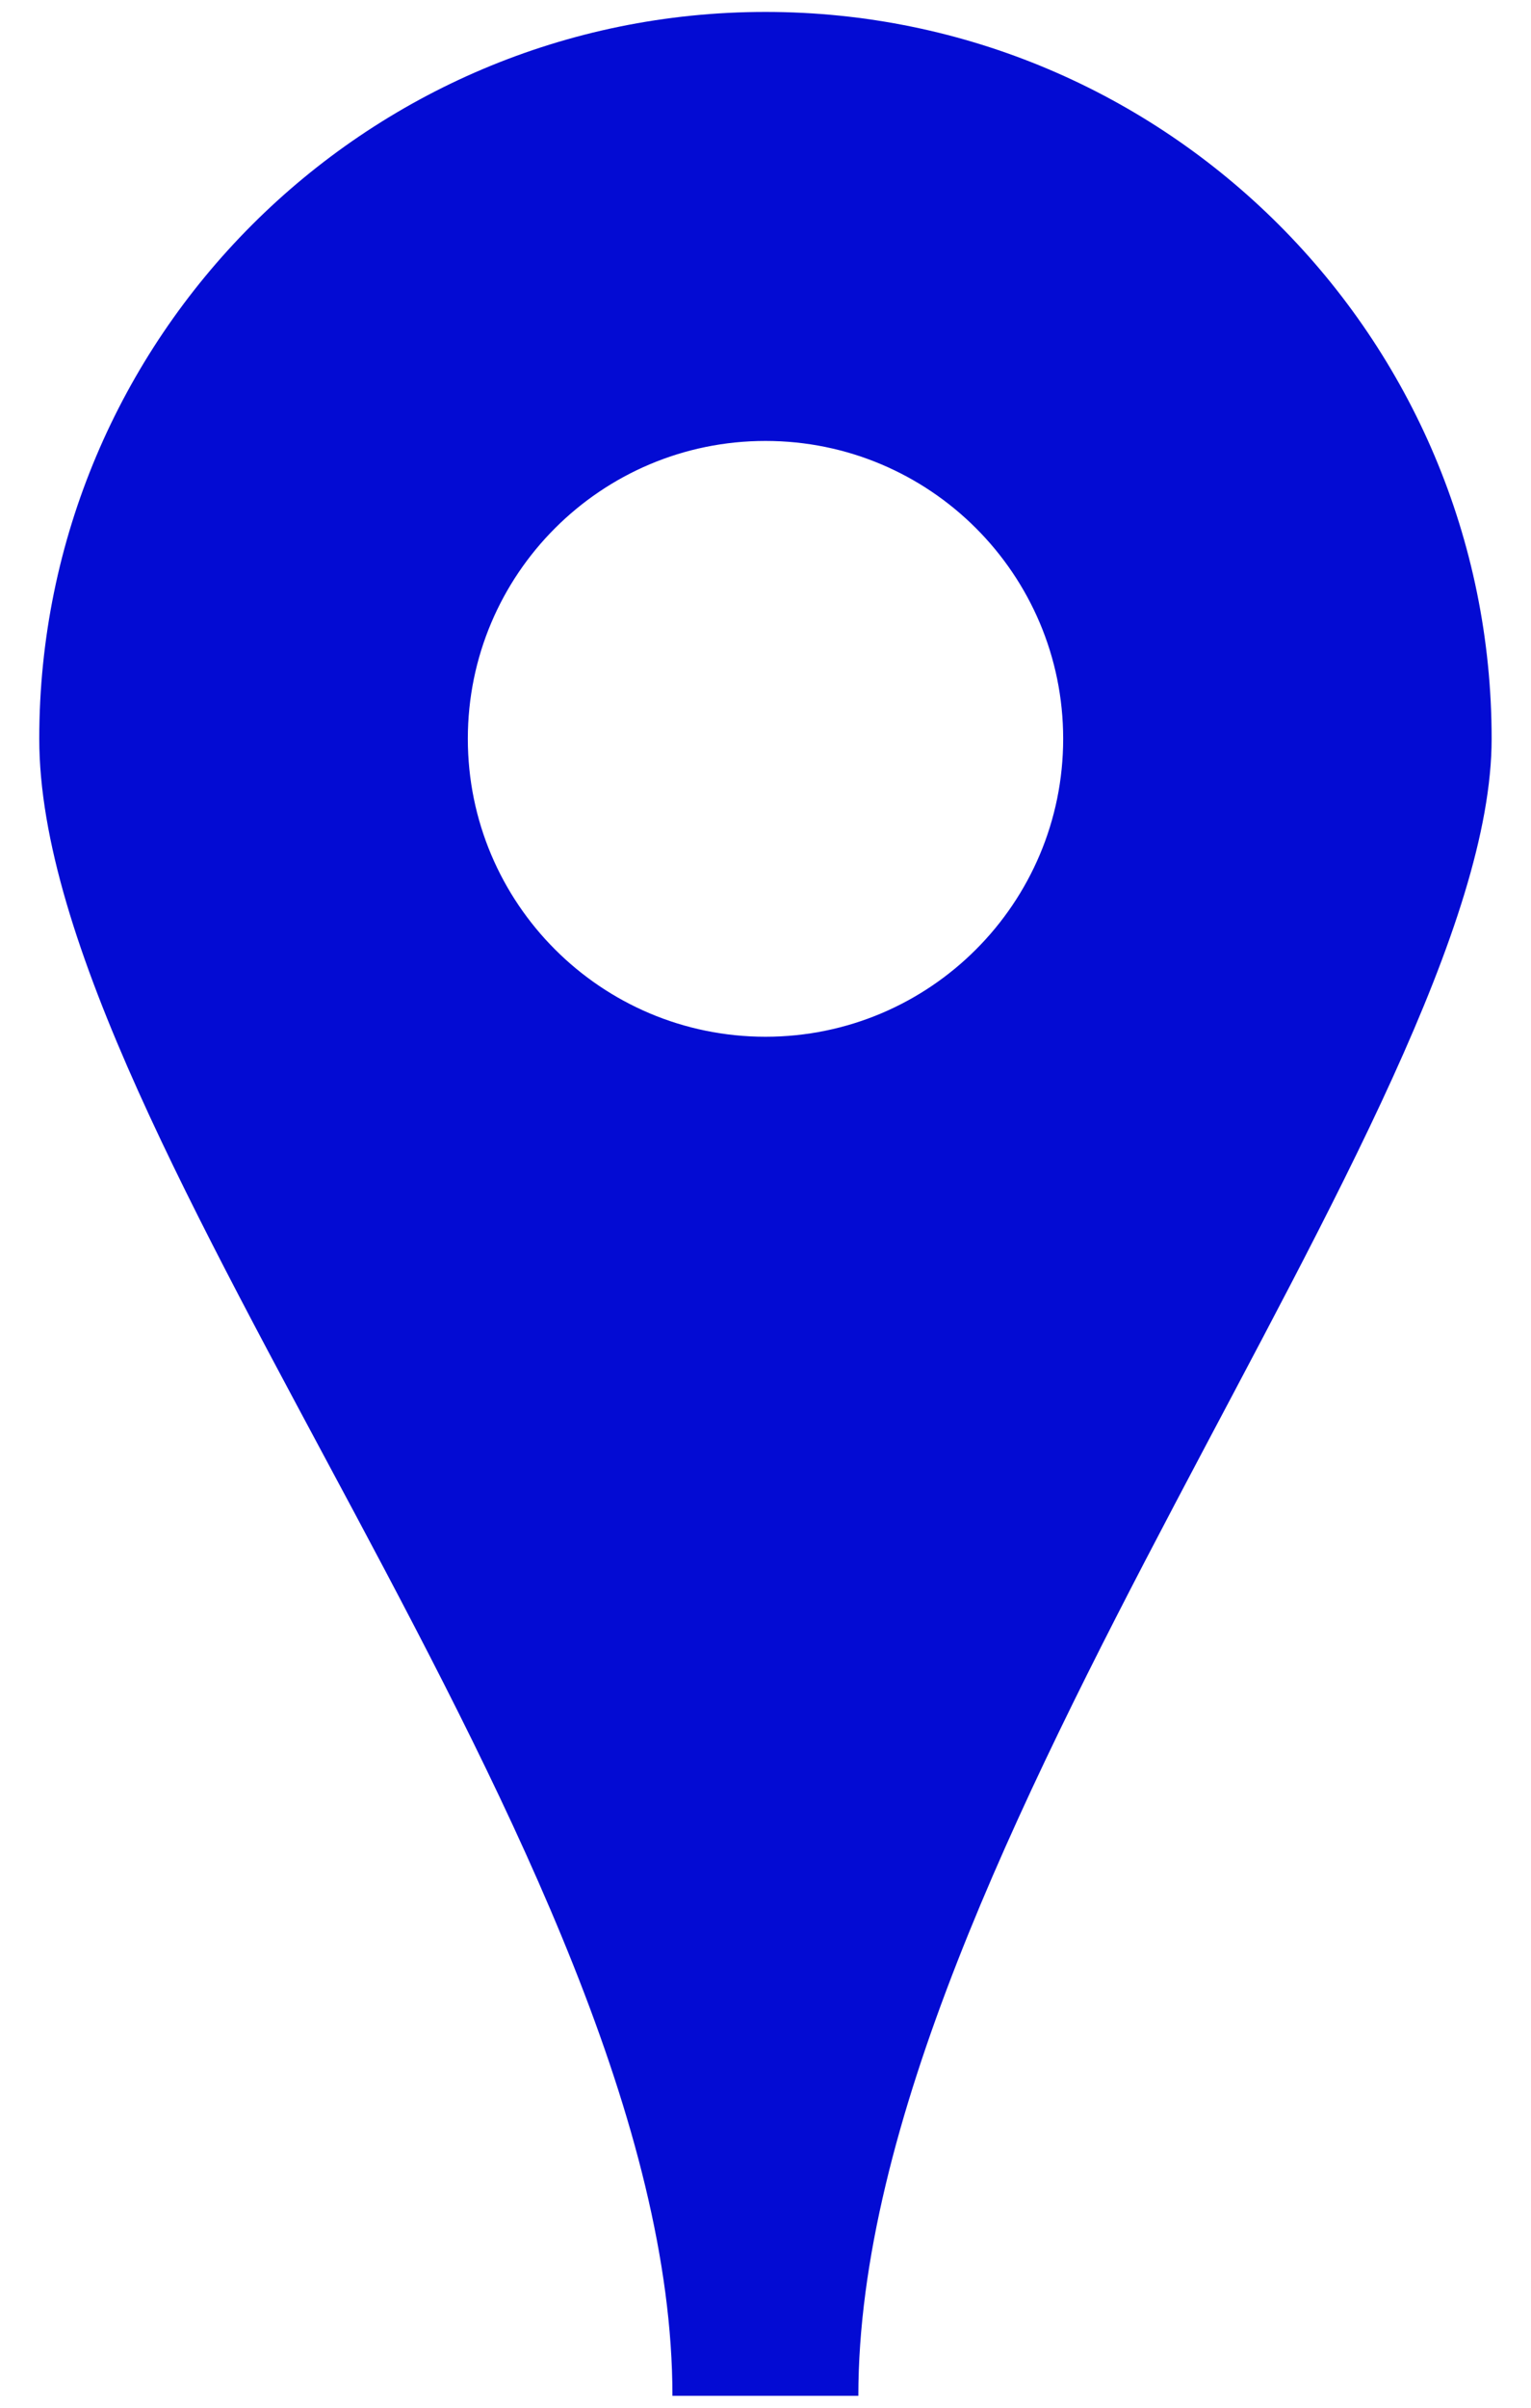 <?xml version="1.0" encoding="utf-8"?>
<!-- Generator: Adobe Illustrator 16.0.4, SVG Export Plug-In . SVG Version: 6.00 Build 0)  -->
<!DOCTYPE svg PUBLIC "-//W3C//DTD SVG 1.1//EN" "http://www.w3.org/Graphics/SVG/1.1/DTD/svg11.dtd">
<svg version="1.1" xmlns="http://www.w3.org/2000/svg" xmlns:xlink="http://www.w3.org/1999/xlink" x="0px" y="0px" width="14px"
	 height="22px" viewBox="0 0 14 22" enable-background="new 0 0 14 22" xml:space="preserve">
<g id="Layer_1">
	<path fill="#030BD3" d="M7,0.109c-3.667,0-6.641,2.975-6.641,6.641c0,3.668,5.79,10.209,5.79,15.141h1.7
		c0-4.916,5.791-11.771,5.791-15.141C13.641,3.084,10.667,0.109,7,0.109z M7,9.473c-1.503,0-2.722-1.219-2.722-2.723
		c0-1.502,1.219-2.721,2.722-2.721S9.722,5.248,9.722,6.75C9.722,8.254,8.503,9.473,7,9.473z"/>
</g>
<g id="Layer_2">
</g>
</svg>
